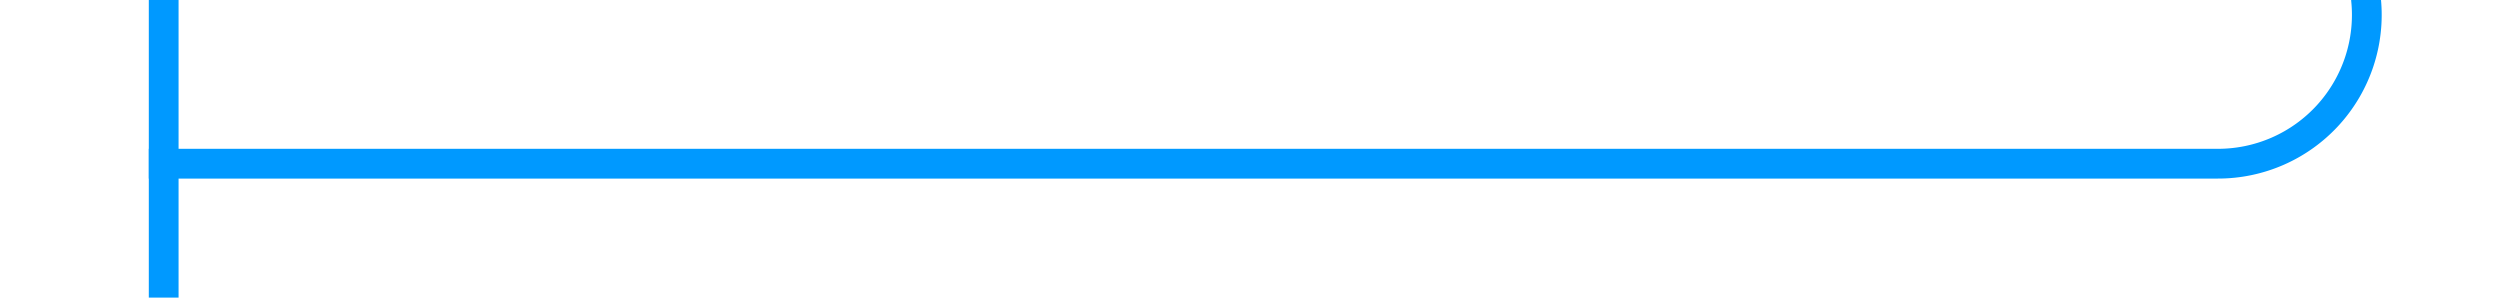 ﻿<?xml version="1.0" encoding="utf-8"?>
<svg version="1.1" xmlns:xlink="http://www.w3.org/1999/xlink" width="84px" height="10px" preserveAspectRatio="xMinYMid meet" viewBox="105 1294  84 8" xmlns="http://www.w3.org/2000/svg">
  <path d="M 184.5 1020  L 184.5 1293  A 5 5 0 0 1 179.5 1298.5 L 110 1298.5  " stroke-width="1" stroke="#0099ff" fill="none" />
  <path d="M 184.5 1019  A 3 3 0 0 0 181.5 1022 A 3 3 0 0 0 184.5 1025 A 3 3 0 0 0 187.5 1022 A 3 3 0 0 0 184.5 1019 Z M 111 1304  L 111 1293  L 110 1293  L 110 1304  L 111 1304  Z " fill-rule="nonzero" fill="#0099ff" stroke="none" />
</svg>